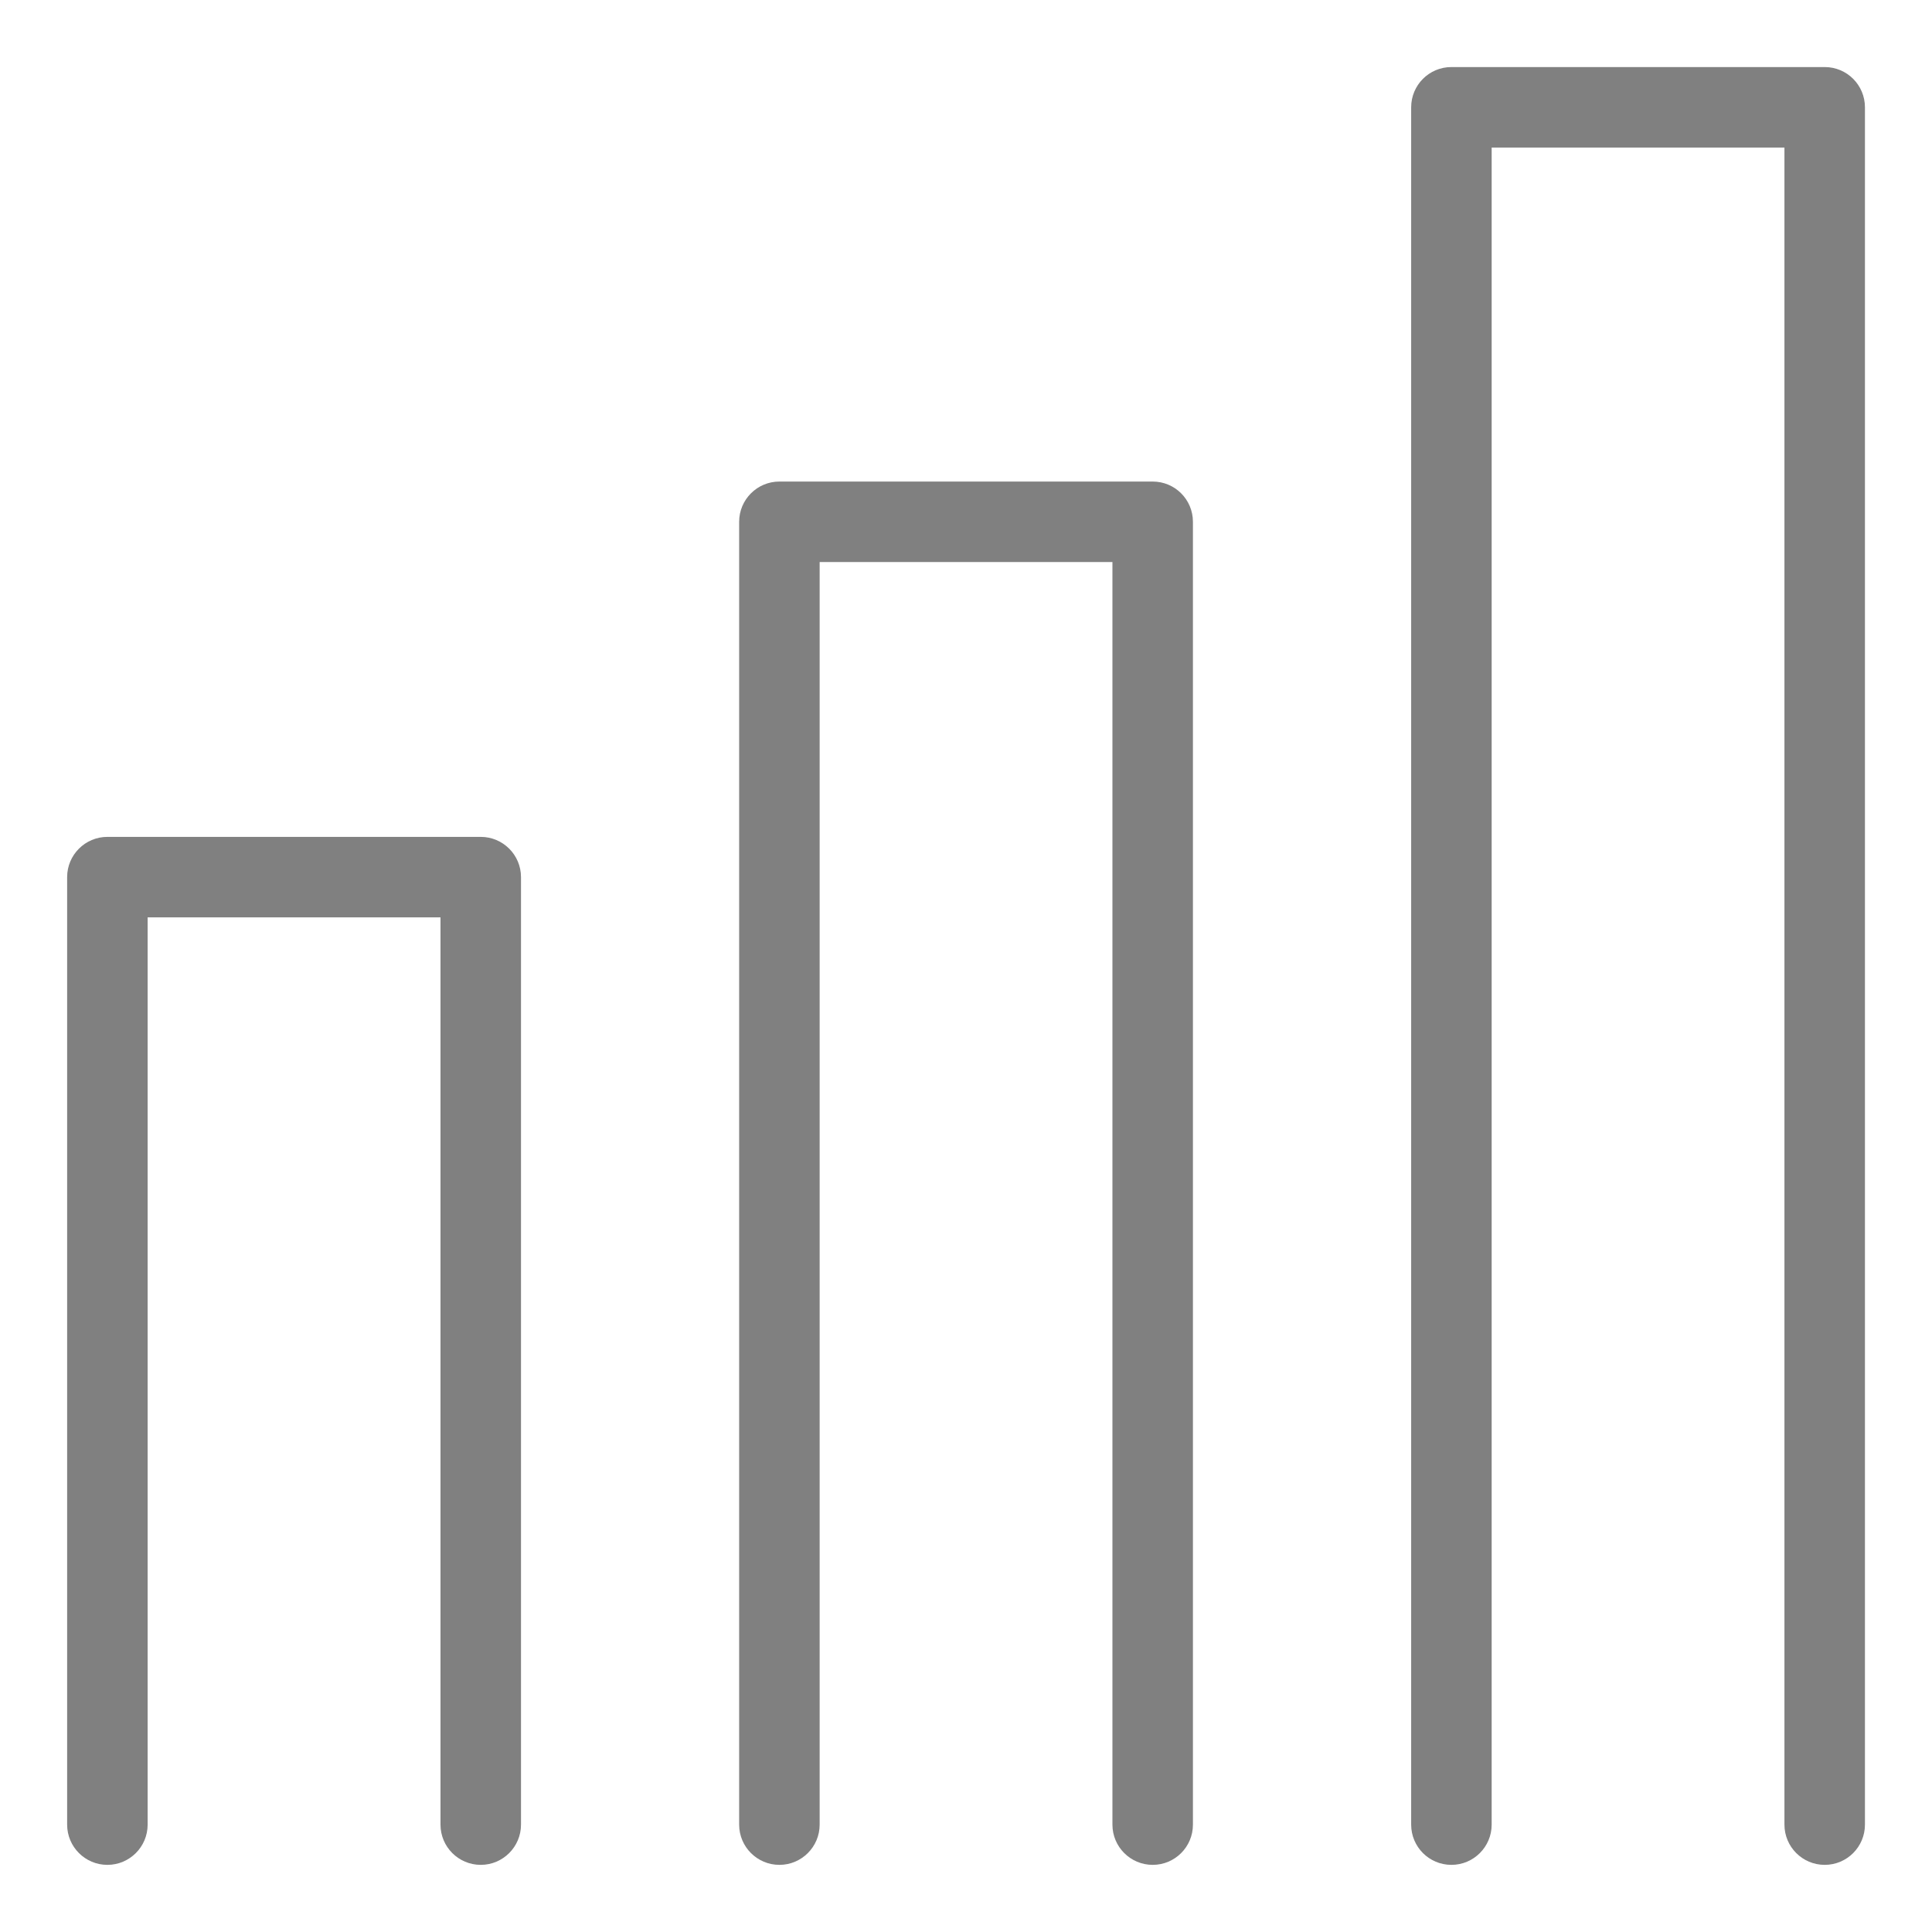 <svg width="24" height="24" viewBox="0 0 24 24" fill="none" xmlns="http://www.w3.org/2000/svg">
<path d="M1.334 10.896H0.834C0.834 10.62 1.058 10.396 1.334 10.396V10.896ZM23.167 22.666C23.167 22.942 22.944 23.166 22.667 23.166C22.391 23.166 22.167 22.942 22.167 22.666H23.167ZM1.834 22.666C1.834 22.942 1.61 23.166 1.334 23.166C1.058 23.166 0.834 22.942 0.834 22.666H1.834ZM5.972 10.896V10.396C6.248 10.396 6.472 10.62 6.472 10.896H5.972ZM6.472 22.666C6.472 22.942 6.248 23.166 5.972 23.166C5.696 23.166 5.472 22.942 5.472 22.666H6.472ZM10.182 22.666C10.182 22.942 9.958 23.166 9.682 23.166C9.406 23.166 9.182 22.942 9.182 22.666H10.182ZM9.682 6.482H9.182C9.182 6.206 9.406 5.982 9.682 5.982V6.482ZM14.319 6.482V5.982C14.596 5.982 14.819 6.206 14.819 6.482H14.319ZM14.819 22.666C14.819 22.942 14.596 23.166 14.319 23.166C14.043 23.166 13.819 22.942 13.819 22.666H14.819ZM18.53 22.666C18.53 22.942 18.306 23.166 18.03 23.166C17.753 23.166 17.53 22.942 17.53 22.666H18.53ZM18.03 1.333H17.53C17.53 1.057 17.753 0.833 18.03 0.833V1.333ZM22.667 1.333V0.833C22.944 0.833 23.167 1.057 23.167 1.333H22.667ZM0.834 22.666V10.896H1.834V22.666H0.834ZM1.334 10.396H5.972V11.396H1.334V10.396ZM6.472 10.896V22.666H5.472V10.896H6.472ZM9.182 22.666V6.482H10.182V22.666H9.182ZM9.682 5.982H14.319V6.982H9.682V5.982ZM14.819 6.482V22.666H13.819V6.482H14.819ZM17.53 22.666V1.333H18.53V22.666H17.53ZM18.03 0.833H22.667V1.833H18.03V0.833ZM23.167 1.333V22.666H22.167V1.333H23.167Z" fill="#808080"/>
</svg>
